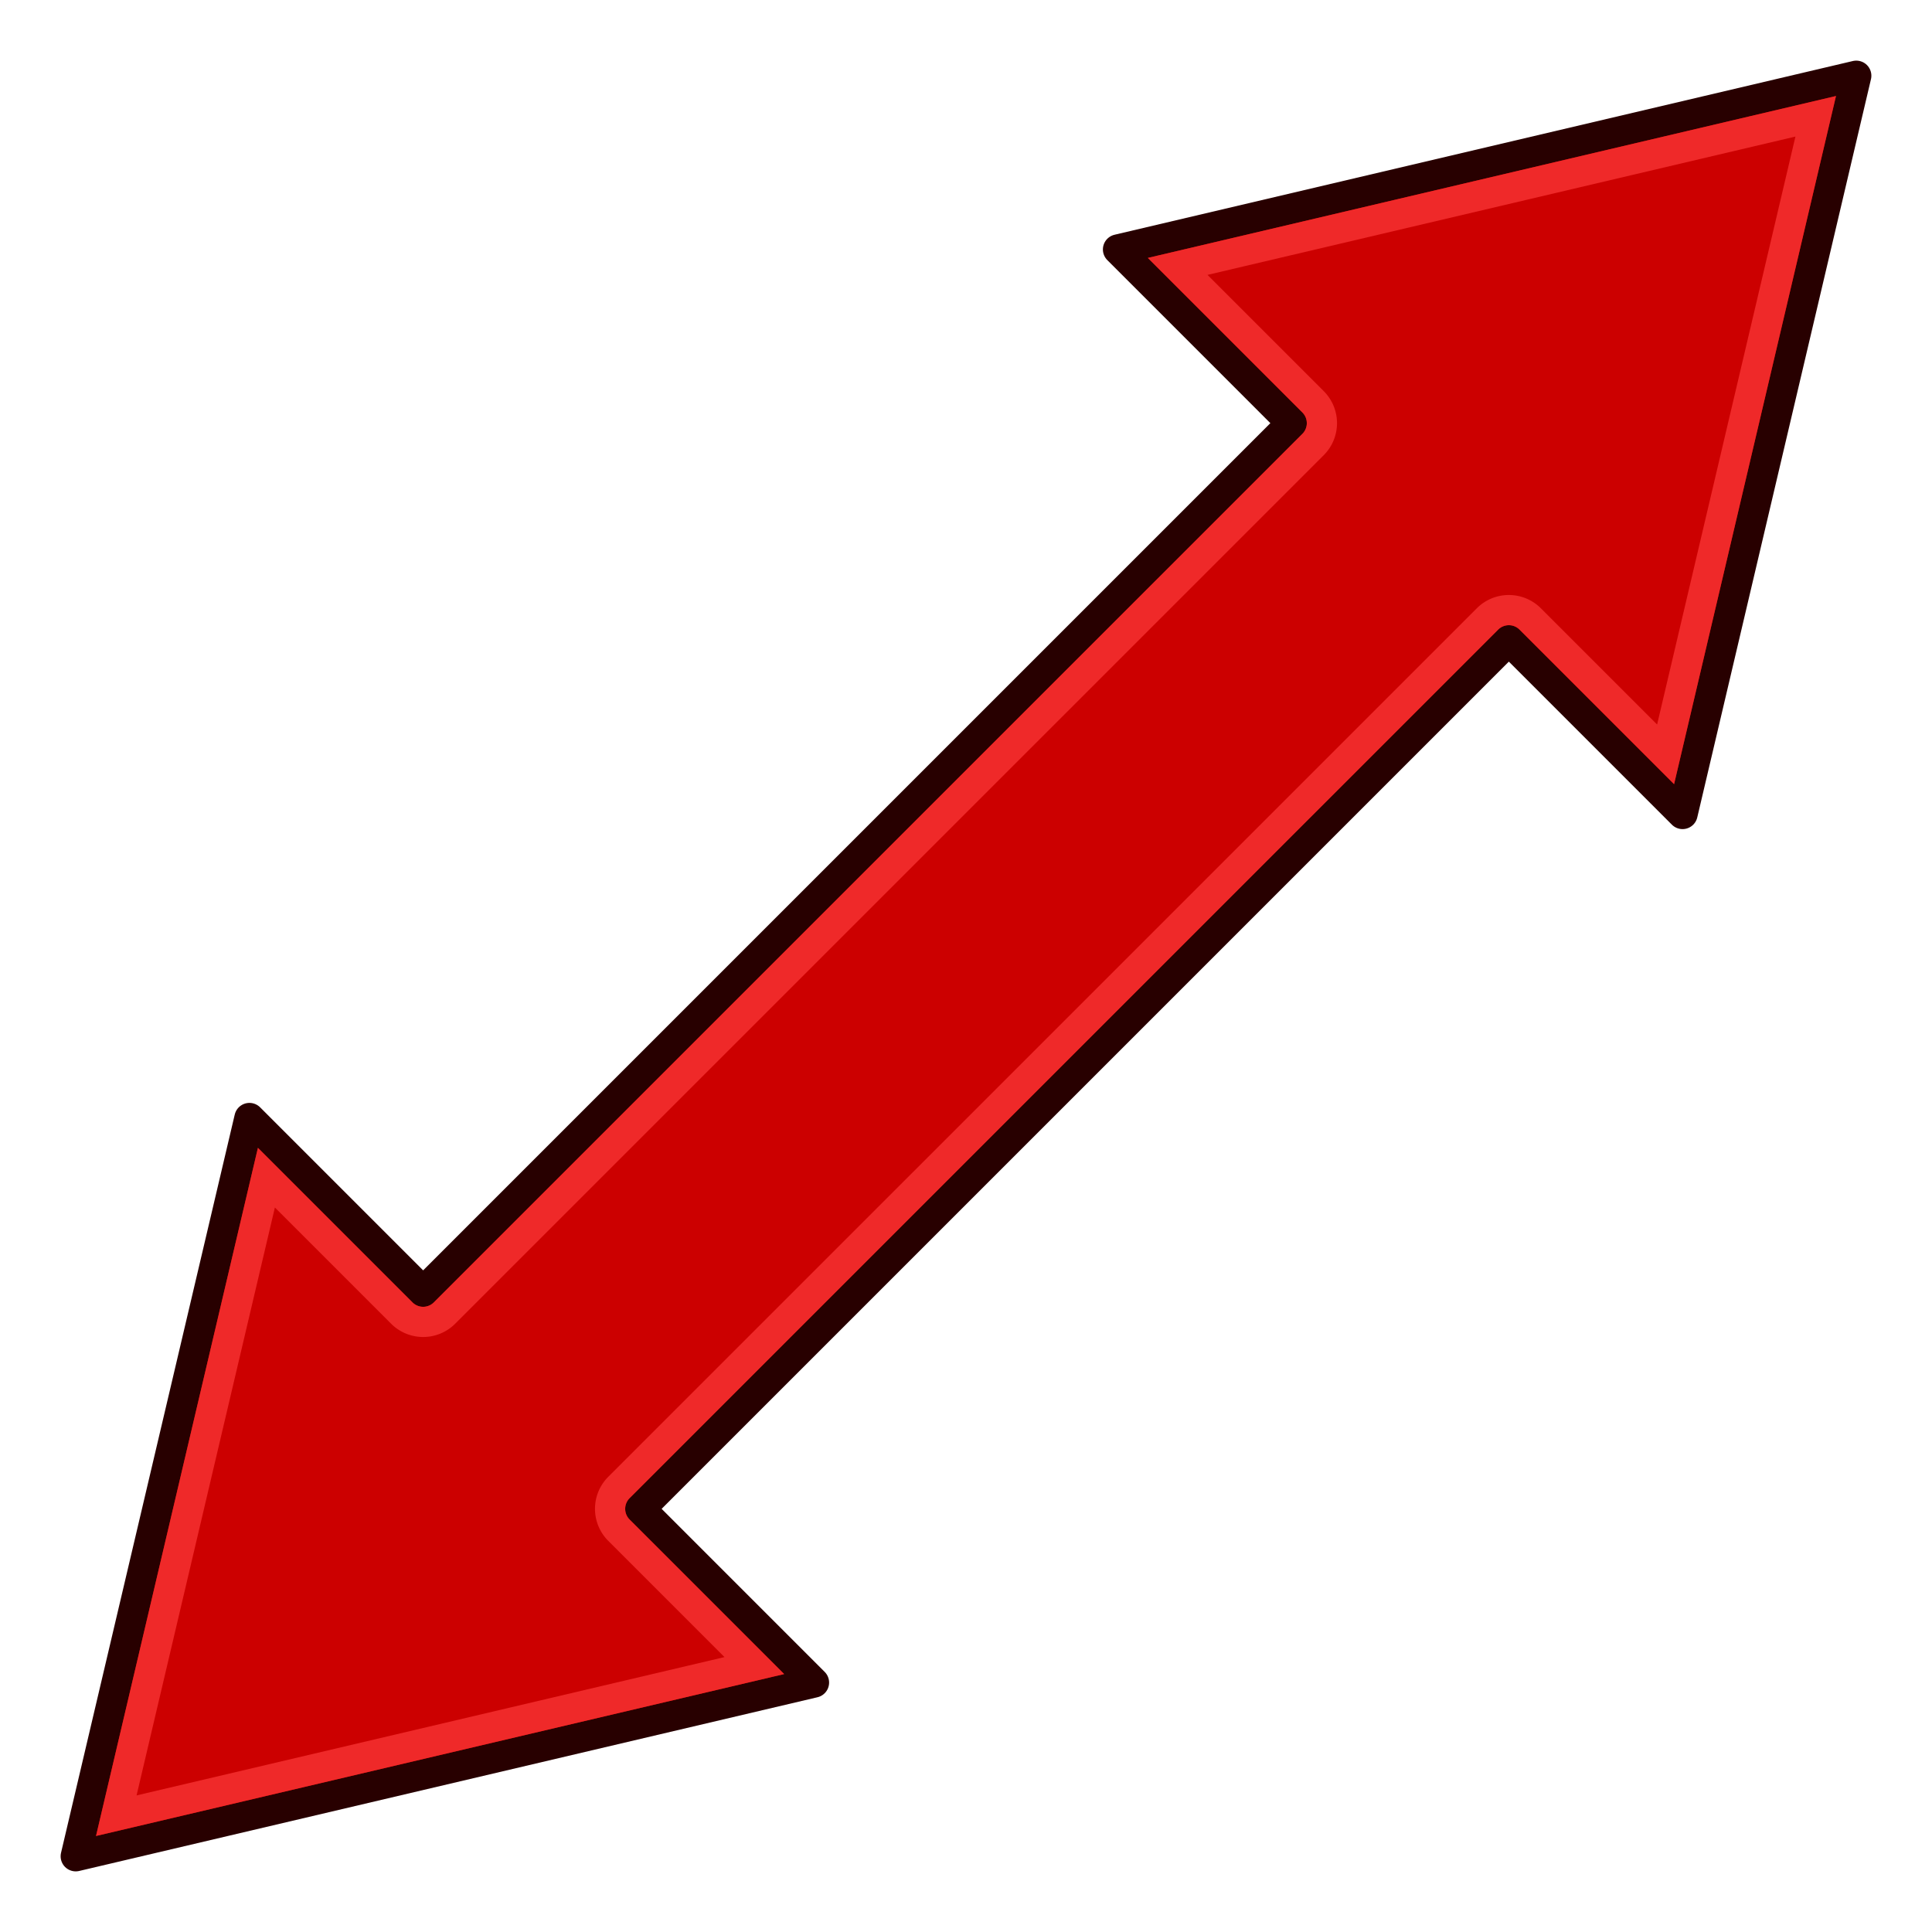 <?xml version="1.0" encoding="UTF-8" standalone="no"?>
<!-- Created with Inkscape (http://www.inkscape.org/) -->

<svg
   width="128"
   height="128"
   id="svg2816"
   version="1.1"
   sodipodi:docname="Constraint_Length.svg"
   inkscape:version="1.2.2 (b0a8486541, 2022-12-01)"
   xmlns:inkscape="http://www.inkscape.org/namespaces/inkscape"
   xmlns:sodipodi="http://sodipodi.sourceforge.net/DTD/sodipodi-0.dtd"
   xmlns:xlink="http://www.w3.org/1999/xlink"
   xmlns="http://www.w3.org/2000/svg"
   xmlns:svg="http://www.w3.org/2000/svg"
   xmlns:rdf="http://www.w3.org/1999/02/22-rdf-syntax-ns#"
   xmlns:cc="http://creativecommons.org/ns#"
   xmlns:dc="http://purl.org/dc/elements/1.1/">
  <sodipodi:namedview
     id="namedview26"
     pagecolor="#ffffff"
     bordercolor="#000000"
     borderopacity="0.25"
     inkscape:showpageshadow="2"
     inkscape:pageopacity="0.0"
     inkscape:pagecheckerboard="0"
     inkscape:deskcolor="#d1d1d1"
     showgrid="false"
     inkscape:zoom="4.3671875"
     inkscape:cx="19.463327"
     inkscape:cy="45.109123"
     inkscape:window-width="1920"
     inkscape:window-height="1031"
     inkscape:window-x="0"
     inkscape:window-y="0"
     inkscape:window-maximized="1"
     inkscape:current-layer="svg2816" />
  <defs
     id="defs2818">
    <linearGradient
       id="linearGradient3602">
      <stop
         style="stop-color:#ff2600;stop-opacity:1"
         offset="0"
         id="stop3604" />
      <stop
         style="stop-color:#ff5f00;stop-opacity:1"
         offset="1"
         id="stop3606" />
    </linearGradient>
    <linearGradient
       xlink:href="#linearGradient3602-7"
       id="linearGradient3608-5"
       x1="3.909"
       y1="14.364"
       x2="24.818"
       y2="14.364"
       gradientUnits="userSpaceOnUse" />
    <linearGradient
       id="linearGradient3602-7">
      <stop
         style="stop-color:#c51900;stop-opacity:1"
         offset="0"
         id="stop3604-1" />
      <stop
         style="stop-color:#ff5f00;stop-opacity:1"
         offset="1"
         id="stop3606-3" />
    </linearGradient>
    <linearGradient
       xlink:href="#linearGradient3602-5"
       id="linearGradient3608-1"
       x1="3.909"
       y1="14.364"
       x2="24.818"
       y2="14.364"
       gradientUnits="userSpaceOnUse" />
    <linearGradient
       id="linearGradient3602-5">
      <stop
         style="stop-color:#c51900;stop-opacity:1"
         offset="0"
         id="stop3604-9" />
      <stop
         style="stop-color:#ff5f00;stop-opacity:1"
         offset="1"
         id="stop3606-9" />
    </linearGradient>
    <linearGradient
       y2="14.364"
       x2="24.818"
       y1="14.364"
       x1="3.909"
       gradientUnits="userSpaceOnUse"
       id="linearGradient3686"
       xlink:href="#linearGradient3602-5" />
    <linearGradient
       xlink:href="#linearGradient3602-58"
       id="linearGradient3608-8"
       x1="3.909"
       y1="14.364"
       x2="24.818"
       y2="14.364"
       gradientUnits="userSpaceOnUse" />
    <linearGradient
       id="linearGradient3602-58">
      <stop
         style="stop-color:#c51900;stop-opacity:1"
         offset="0"
         id="stop3604-2" />
      <stop
         style="stop-color:#ff5f00;stop-opacity:1"
         offset="1"
         id="stop3606-2" />
    </linearGradient>
    <linearGradient
       y2="14.364"
       x2="24.818"
       y1="14.364"
       x1="3.909"
       gradientUnits="userSpaceOnUse"
       id="linearGradient3726"
       xlink:href="#linearGradient3602-58" />
  </defs>
  <path
     id="path3034"
     d="M 28.035,85.579 16.526,74.07 5.017,122.983 53.93,111.474 42.421,99.965 99.965,42.421 111.474,53.93 122.983,5.017 74.07,16.526 85.579,28.035 Z"
     style="fill:#cc0000;stroke:#280000;stroke-width:2;stroke-linecap:butt;stroke-linejoin:round;stroke-opacity:1" />
  <path
     id="path387"
     style="fill:none;stroke:#ef2929;stroke-width:2;stroke-linecap:butt;stroke-linejoin:miter;stroke-opacity:1"
     sodipodi:type="inkscape:offset"
     inkscape:radius="-1.9996597"
     inkscape:original="M 122.98242 5.0175781 L 74.070312 16.525391 L 85.580078 28.035156 L 28.035156 85.580078 L 16.525391 74.070312 L 5.0175781 122.98242 L 53.929688 111.47461 L 42.419922 99.964844 L 99.964844 42.419922 L 111.47461 53.929688 L 122.98242 5.0175781 z "
     d="m 120.295,7.705 -42.271,9.945 8.971,8.971 a 2,2 0 0 1 0,2.828 L 29.449,86.994 a 2,2 0 0 1 -2.828,0 l -8.971,-8.971 -9.945,42.271 42.271,-9.945 -8.971,-8.971 a 2,2 0 0 1 0,-2.828 L 98.551,41.006 a 2,2 0 0 1 2.828,0 l 8.971,8.971 z" />
</svg>
